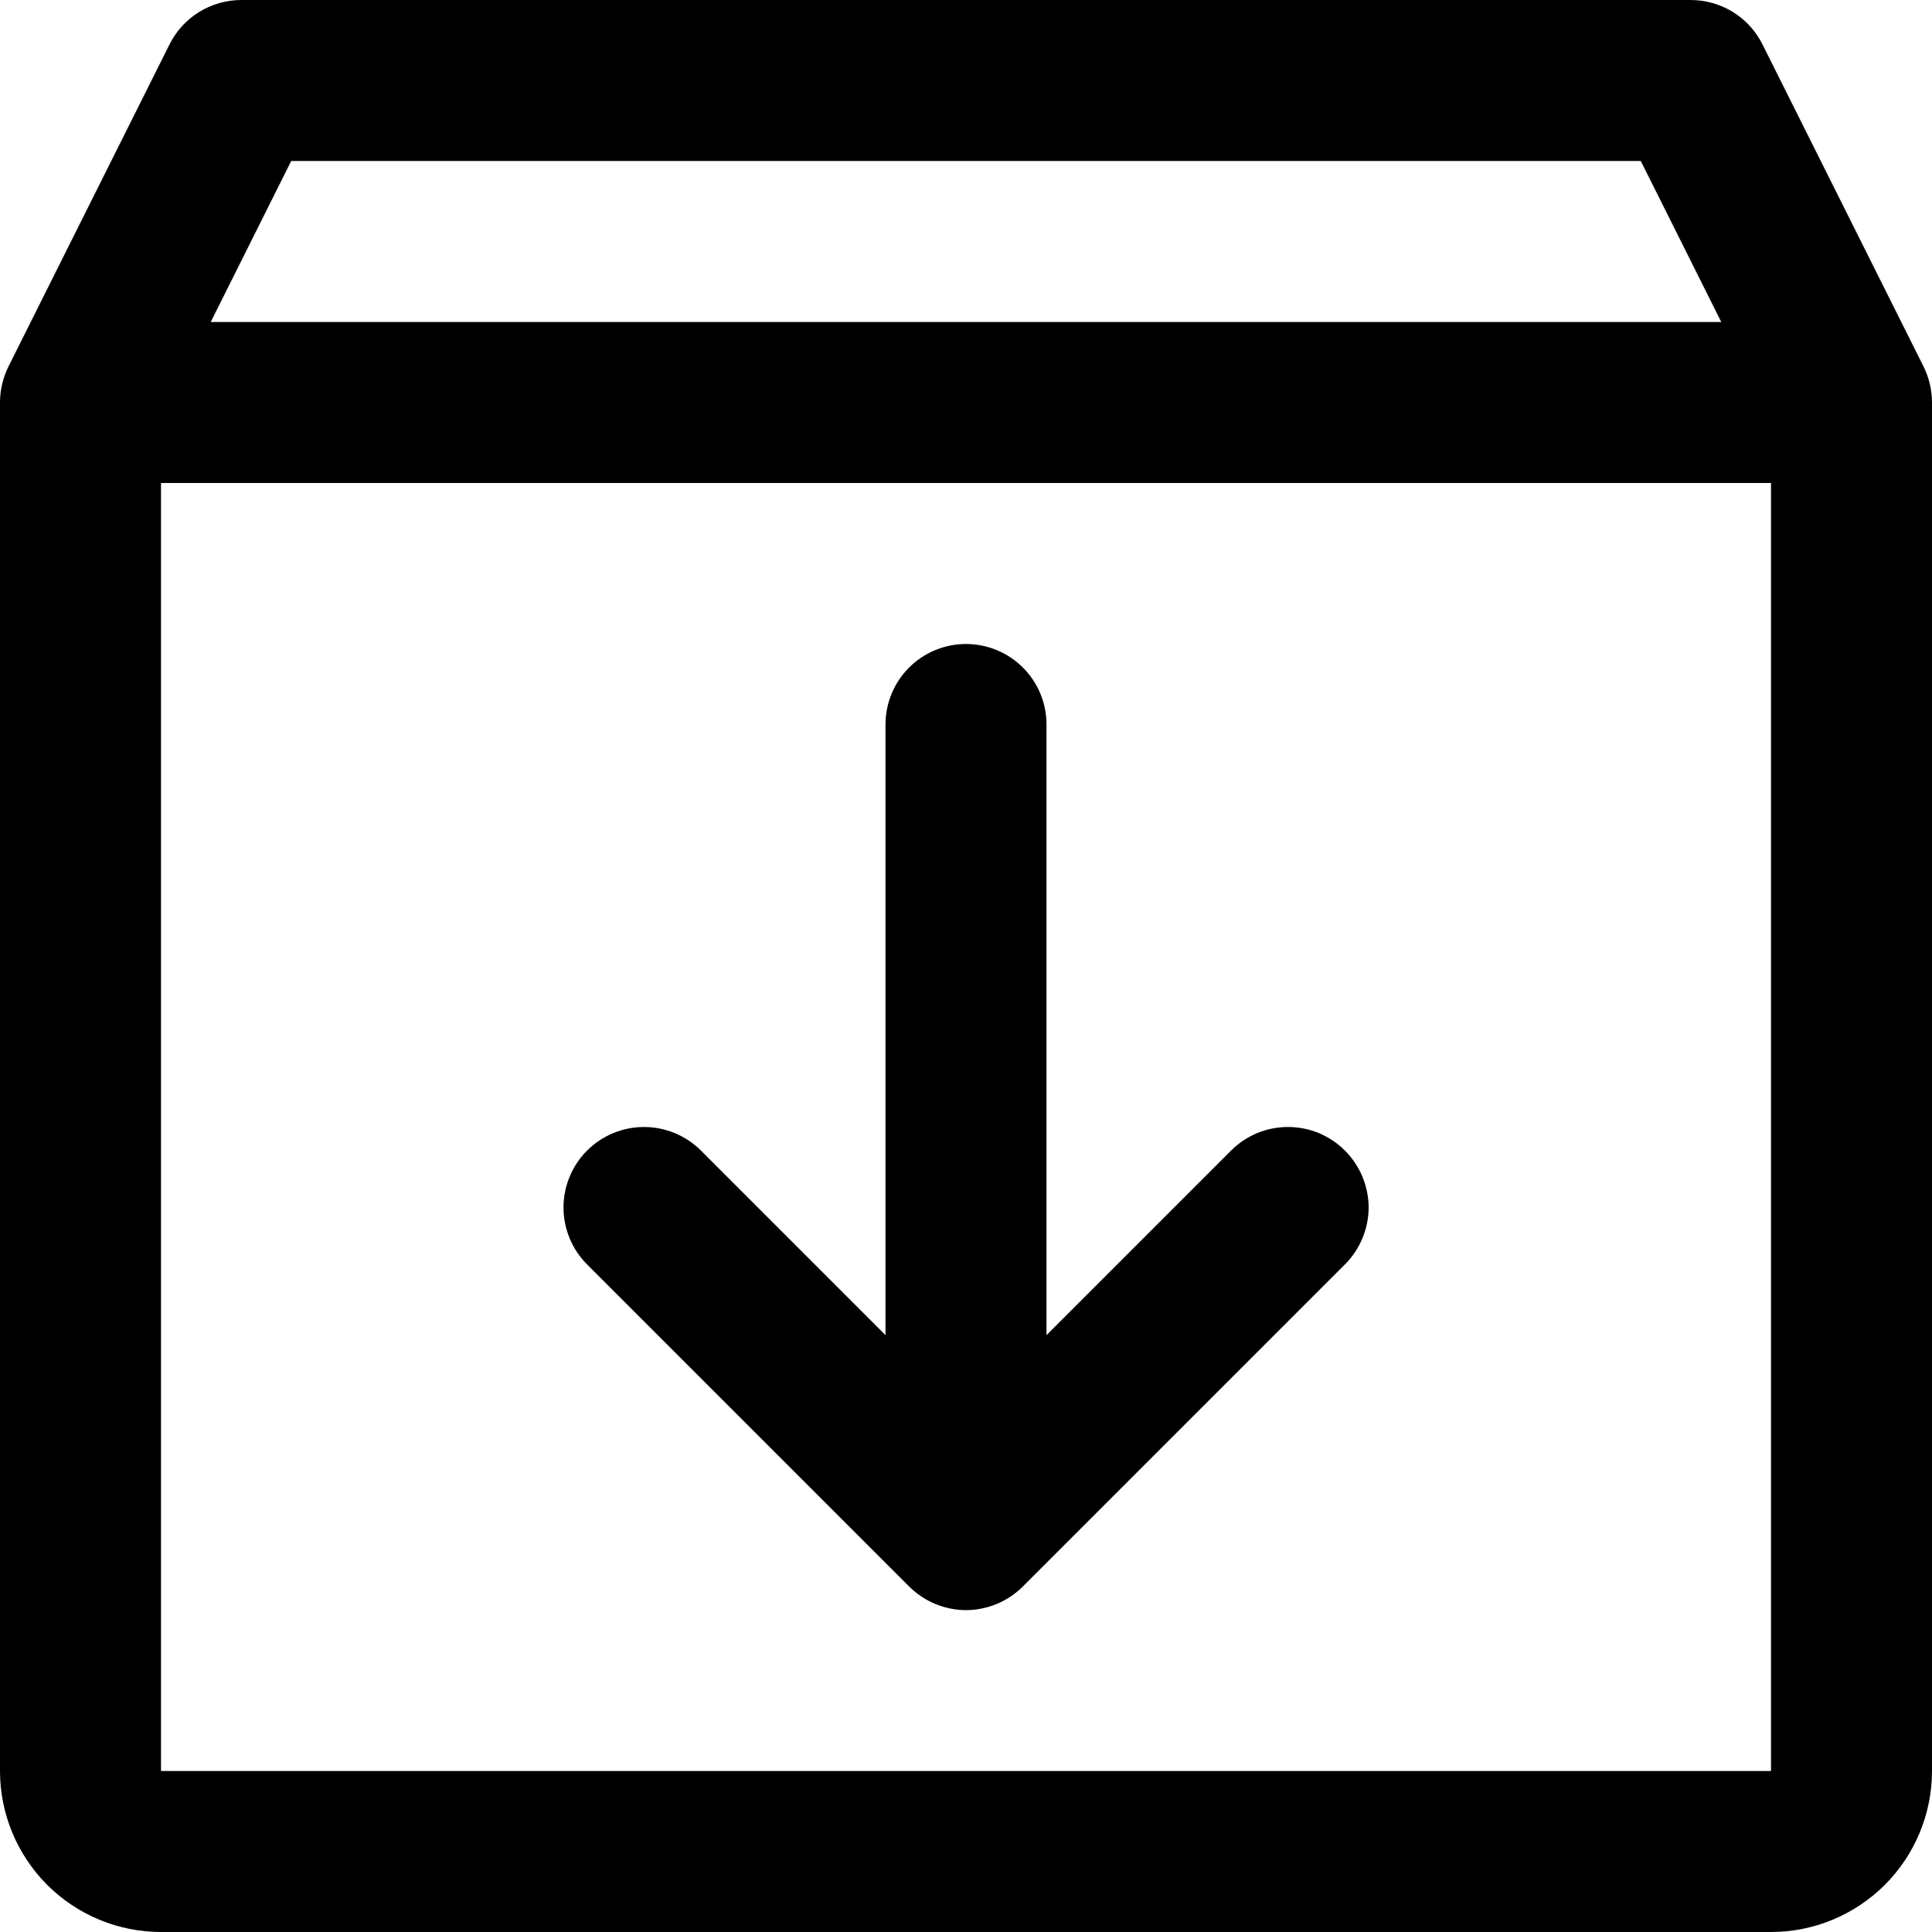 <svg width="15" height="15" viewBox="0 0 15 15" fill="none" xmlns="http://www.w3.org/2000/svg">
<path d="M14.934 2.845L13.684 0.345C13.632 0.241 13.553 0.154 13.454 0.093C13.355 0.032 13.241 -8.2969e-05 13.125 1.60235e-07H1.875C1.759 -8.2969e-05 1.645 0.032 1.546 0.093C1.447 0.154 1.368 0.241 1.316 0.345L0.066 2.845C0.023 2.932 0 3.028 0 3.125V13.75C0 14.082 0.132 14.399 0.366 14.634C0.601 14.868 0.918 15 1.25 15H13.75C14.082 15 14.399 14.868 14.634 14.634C14.868 14.399 15 14.082 15 13.75V3.125C15 3.028 14.977 2.932 14.934 2.845ZM2.261 1.25H12.739L13.364 2.5H1.636L2.261 1.25ZM13.75 13.75H1.25V3.75H13.75V13.75ZM10.442 8.933C10.5 8.991 10.546 9.06 10.578 9.136C10.609 9.212 10.626 9.293 10.626 9.375C10.626 9.457 10.609 9.538 10.578 9.614C10.546 9.69 10.5 9.759 10.442 9.817L7.942 12.317C7.884 12.375 7.815 12.421 7.739 12.453C7.663 12.484 7.582 12.501 7.5 12.501C7.418 12.501 7.337 12.484 7.261 12.453C7.185 12.421 7.116 12.375 7.058 12.317L4.558 9.817C4.441 9.7 4.375 9.541 4.375 9.375C4.375 9.209 4.441 9.05 4.558 8.933C4.675 8.816 4.834 8.75 5 8.75C5.166 8.75 5.325 8.816 5.442 8.933L6.875 10.366V5.625C6.875 5.459 6.941 5.3 7.058 5.183C7.175 5.066 7.334 5 7.5 5C7.666 5 7.825 5.066 7.942 5.183C8.059 5.3 8.125 5.459 8.125 5.625V10.366L9.558 8.933C9.616 8.875 9.685 8.829 9.761 8.797C9.837 8.766 9.918 8.75 10 8.75C10.082 8.75 10.164 8.766 10.239 8.797C10.315 8.829 10.384 8.875 10.442 8.933Z" fill="black"/>
</svg>
